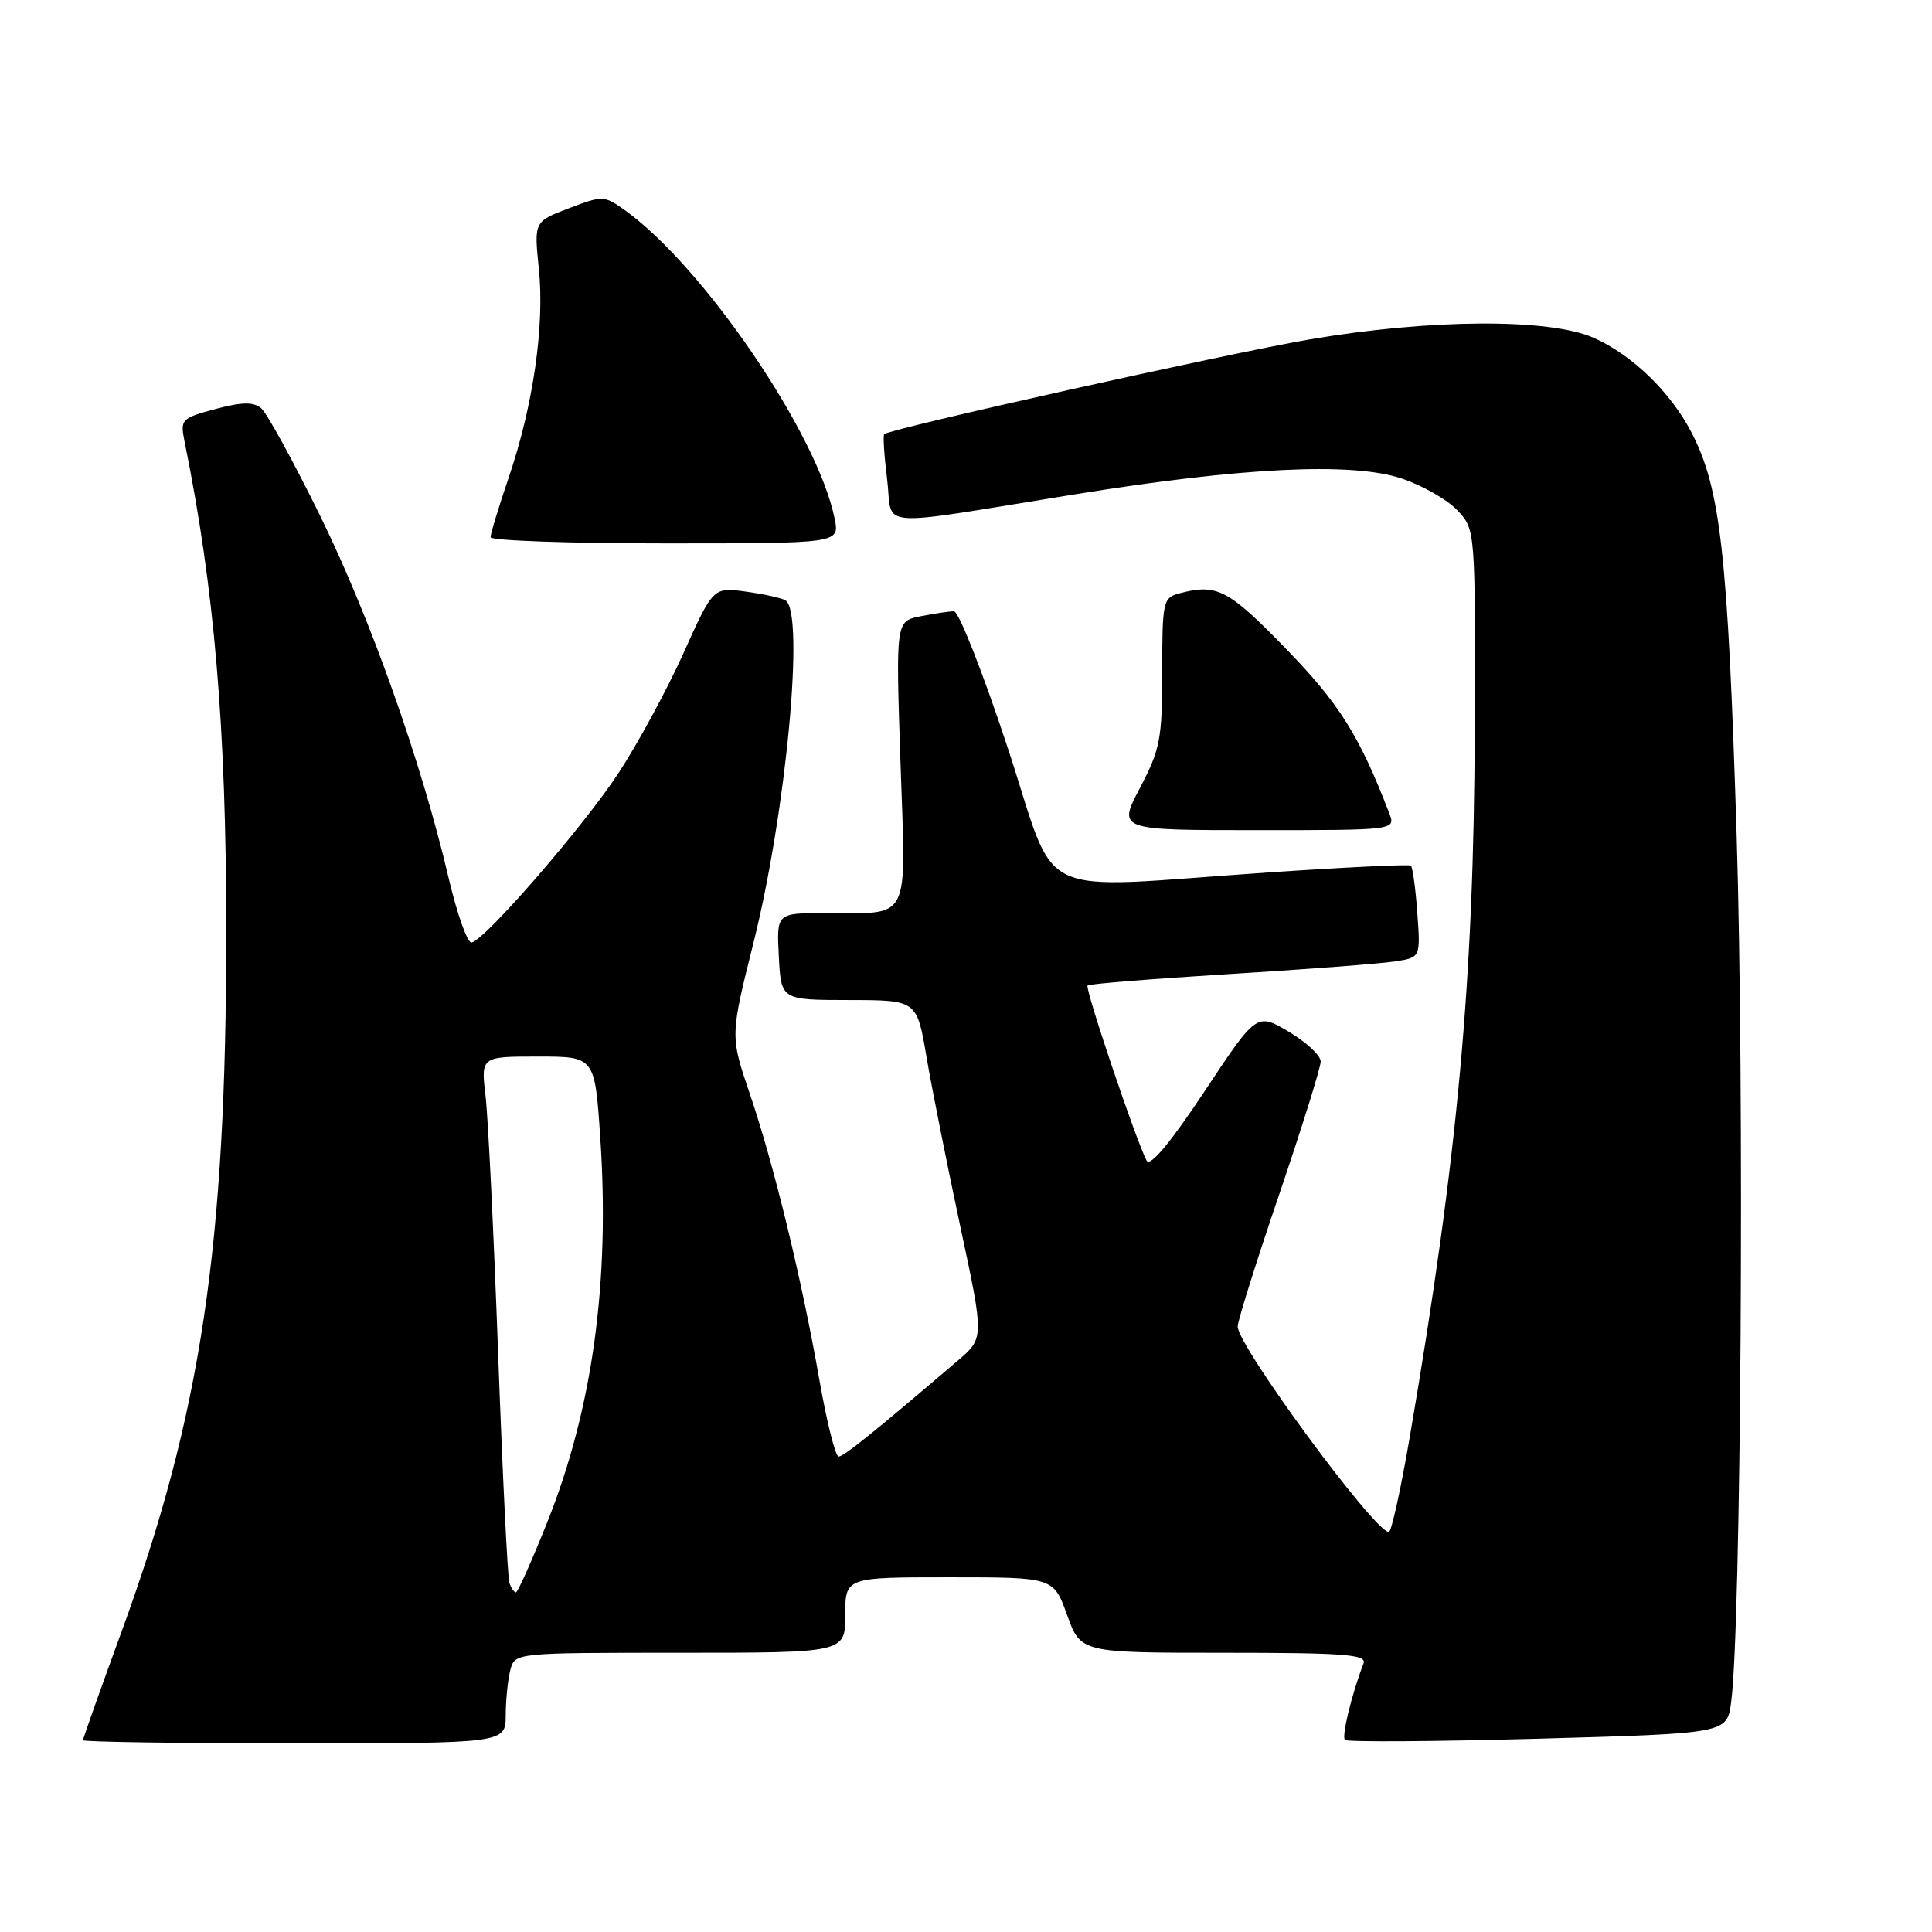 <?xml version="1.0" encoding="UTF-8" standalone="no"?>
<!DOCTYPE svg PUBLIC "-//W3C//DTD SVG 1.1//EN" "http://www.w3.org/Graphics/SVG/1.1/DTD/svg11.dtd" >
<svg xmlns="http://www.w3.org/2000/svg" xmlns:xlink="http://www.w3.org/1999/xlink" version="1.1" viewBox="0 0 256 256">
 <g >
 <path fill="currentColor"
d=" M 67.01 227.25 C 67.02 225.19 67.30 222.49 67.63 221.25 C 68.23 219.00 68.27 219.00 90.12 219.00 C 112.00 219.00 112.00 219.00 112.00 214.00 C 112.00 209.00 112.00 209.00 125.80 209.00 C 139.60 209.00 139.60 209.00 141.40 214.00 C 143.20 219.00 143.20 219.00 162.21 219.00 C 178.06 219.00 181.13 219.23 180.68 220.40 C 179.10 224.51 177.75 230.08 178.21 230.55 C 178.51 230.84 190.01 230.77 203.78 230.39 C 228.82 229.69 228.82 229.69 229.38 225.60 C 230.71 215.80 231.16 144.07 230.11 110.50 C 228.94 73.35 227.98 64.77 224.16 57.36 C 221.41 52.00 216.29 47.04 211.19 44.77 C 205.32 42.16 189.48 42.25 173.50 44.98 C 162.65 46.84 117.97 56.79 117.17 57.53 C 116.98 57.69 117.16 60.40 117.55 63.53 C 118.37 70.13 115.22 69.88 142.50 65.49 C 164.62 61.92 179.13 61.22 185.68 63.39 C 188.45 64.31 191.79 66.21 193.11 67.62 C 195.50 70.17 195.50 70.17 195.41 96.84 C 195.30 129.89 193.15 153.32 186.83 190.25 C 185.63 197.26 184.37 203.00 184.03 203.00 C 182.14 203.00 164.00 178.34 164.00 175.77 C 164.00 175.03 166.47 167.16 169.50 158.27 C 172.52 149.38 175.00 141.45 175.00 140.65 C 175.00 139.86 173.09 138.08 170.76 136.70 C 166.51 134.19 166.51 134.19 159.58 144.65 C 155.09 151.42 152.39 154.65 151.94 153.80 C 150.56 151.21 143.72 130.95 144.11 130.58 C 144.32 130.37 152.82 129.69 163.00 129.06 C 173.18 128.44 183.01 127.68 184.87 127.39 C 188.23 126.87 188.23 126.87 187.80 120.95 C 187.57 117.70 187.18 114.89 186.94 114.70 C 186.70 114.51 178.18 114.92 168.00 115.61 C 136.11 117.76 140.36 119.80 133.50 99.00 C 130.23 89.10 127.04 81.00 126.41 81.00 C 125.77 81.00 123.77 81.30 121.97 81.66 C 118.69 82.31 118.69 82.31 119.32 101.05 C 120.04 122.64 120.89 120.96 109.20 120.99 C 102.90 121.00 102.90 121.00 103.20 126.75 C 103.50 132.50 103.50 132.50 112.49 132.51 C 121.49 132.52 121.49 132.52 122.76 140.01 C 123.46 144.13 125.47 154.20 127.22 162.40 C 130.41 177.29 130.41 177.29 126.96 180.25 C 115.79 189.79 111.81 193.00 111.12 193.00 C 110.70 193.00 109.55 188.42 108.57 182.83 C 106.22 169.44 102.55 154.32 99.34 144.89 C 96.75 137.27 96.75 137.27 99.85 124.89 C 104.19 107.51 106.66 81.14 104.08 79.55 C 103.58 79.24 101.22 78.72 98.83 78.39 C 94.50 77.80 94.50 77.80 90.55 86.58 C 88.37 91.41 84.51 98.54 81.96 102.43 C 77.31 109.52 64.37 124.45 62.50 124.89 C 61.95 125.02 60.57 121.14 59.43 116.28 C 55.84 100.96 49.11 81.98 42.43 68.36 C 38.88 61.14 35.36 54.71 34.60 54.09 C 33.57 53.23 32.06 53.26 28.54 54.20 C 24.03 55.41 23.87 55.58 24.45 58.48 C 28.42 78.00 29.98 96.38 29.98 123.50 C 29.98 165.24 26.66 187.34 16.05 216.36 C 13.27 223.95 11.00 230.36 11.00 230.59 C 11.00 230.81 23.60 231.00 39.00 231.00 C 67.00 231.00 67.00 231.00 67.01 227.25 Z  M 184.08 107.75 C 180.12 97.45 177.44 93.20 170.33 85.89 C 162.72 78.06 161.23 77.30 156.25 78.63 C 154.11 79.20 154.00 79.72 154.00 89.02 C 154.00 97.91 153.73 99.30 151.05 104.40 C 148.11 110.00 148.11 110.00 166.53 110.00 C 184.95 110.00 184.95 110.00 184.08 107.75 Z  M 110.60 68.75 C 108.37 57.55 93.19 35.26 82.74 27.81 C 80.05 25.90 79.84 25.90 75.37 27.60 C 70.76 29.36 70.76 29.36 71.40 35.61 C 72.18 43.17 70.65 53.73 67.41 63.27 C 66.08 67.16 65.00 70.72 65.00 71.18 C 65.00 71.63 75.41 72.00 88.12 72.00 C 111.25 72.00 111.25 72.00 110.60 68.75 Z  M 67.50 209.75 C 67.26 209.06 66.59 195.45 66.01 179.51 C 65.43 163.57 64.68 148.15 64.34 145.26 C 63.72 140.00 63.72 140.00 71.27 140.00 C 78.81 140.00 78.81 140.00 79.53 150.62 C 80.84 169.82 78.52 186.70 72.49 201.76 C 70.46 206.84 68.60 211.00 68.36 211.00 C 68.13 211.00 67.74 210.44 67.50 209.75 Z "/>
</g>
</svg>